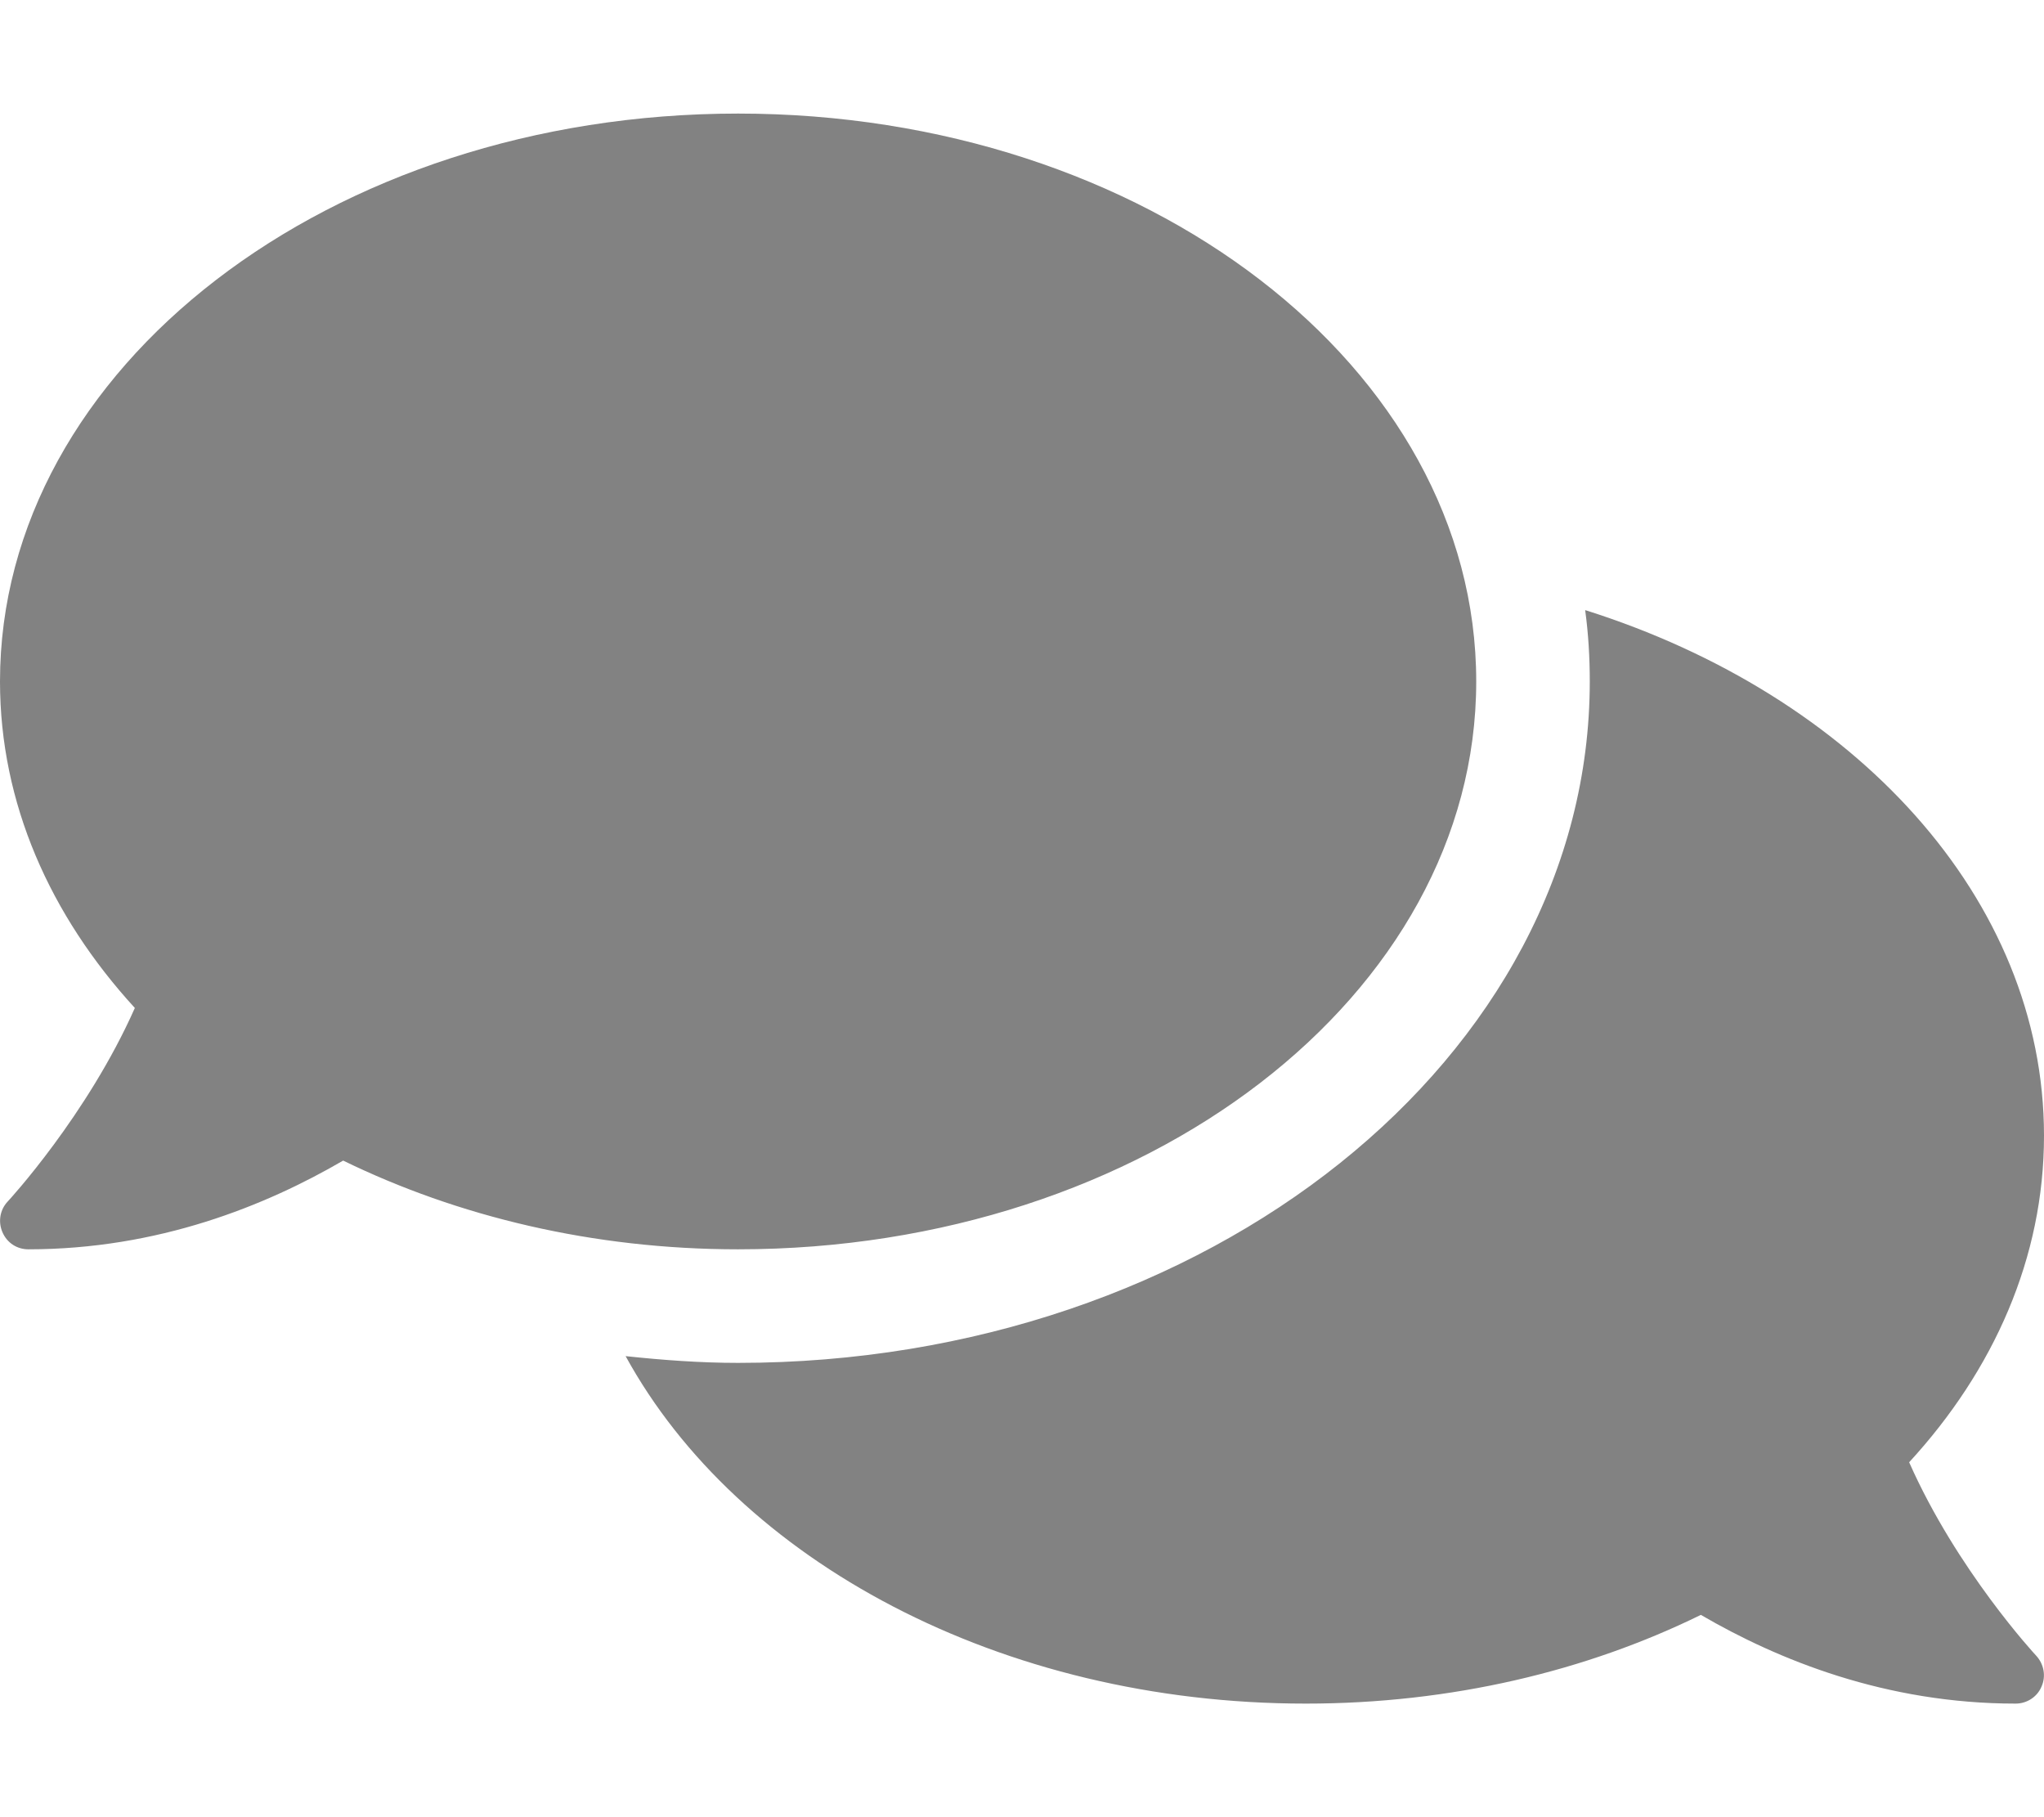 <svg xmlns="http://www.w3.org/2000/svg" viewBox="0 0 576 512"><path fill="#828282" d="M416 192c0-88.4-93.1-160-208-160S0 103.6 0 192c0 34.3 14.1 65.9 38 92-13.4 30.2-35.5 54.2-35.8 54.5-2.2 2.3-2.8 5.7-1.5 8.7S4.8 352 8 352c36.6 0 66.9-12.3 88.7-25 32.2 15.7 70.3 25 111.3 25 114.9 0 208-71.6 208-160zm122 220c23.9-26 38-57.7 38-92 0-66.9-53.5-124.2-129.3-148.1.9 6.6 1.3 13.3 1.3 20.1 0 105.9-107.7 192-240 192-10.8 0-21.3-.8-31.7-1.9C207.8 439.6 281.8 480 368 480c41 0 79.1-9.2 111.3-25 21.8 12.7 52.1 25 88.7 25 3.2 0 6.1-1.9 7.3-4.8 1.3-2.9.7-6.3-1.5-8.7-.3-.3-22.4-24.2-35.8-54.5z"></path></svg>